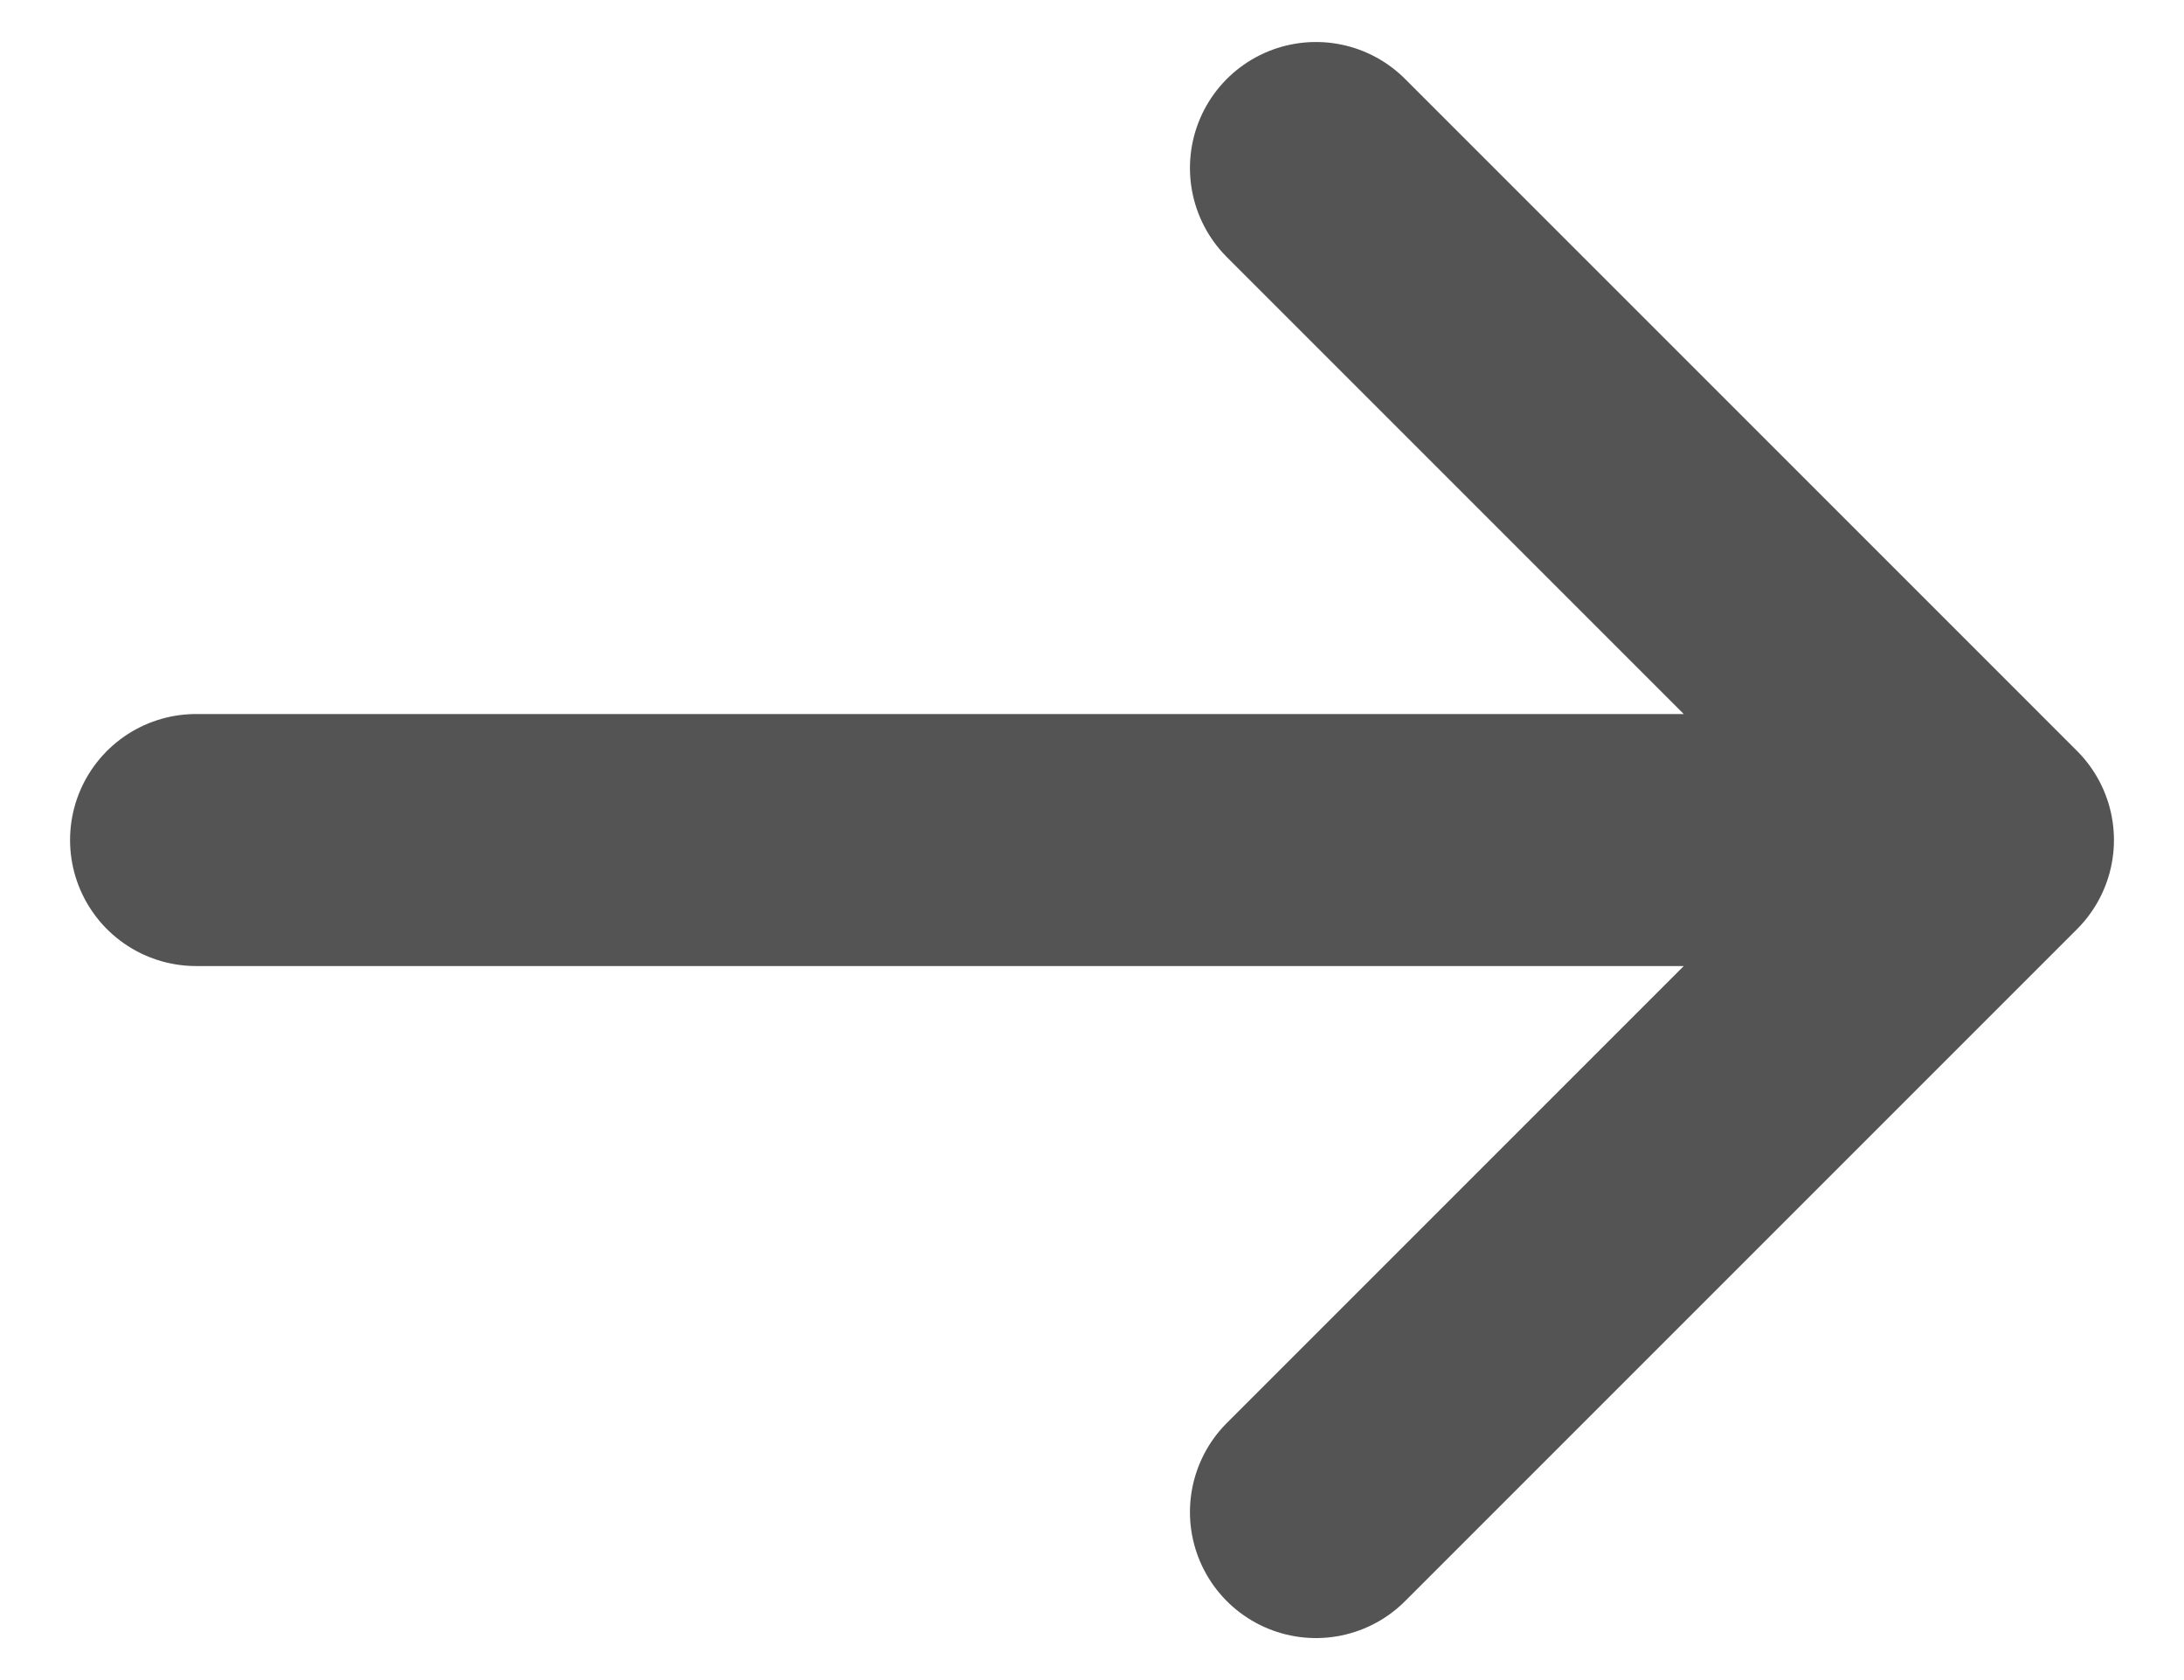 <svg width="13" height="10" viewBox="0 0 13 10" fill="none" xmlns="http://www.w3.org/2000/svg">
<path d="M1.167 5H11.833M11.833 5L7.833 1M11.833 5L7.833 9" stroke="#545454" stroke-width="1.5" stroke-linecap="round" stroke-linejoin="round"/>
</svg>
